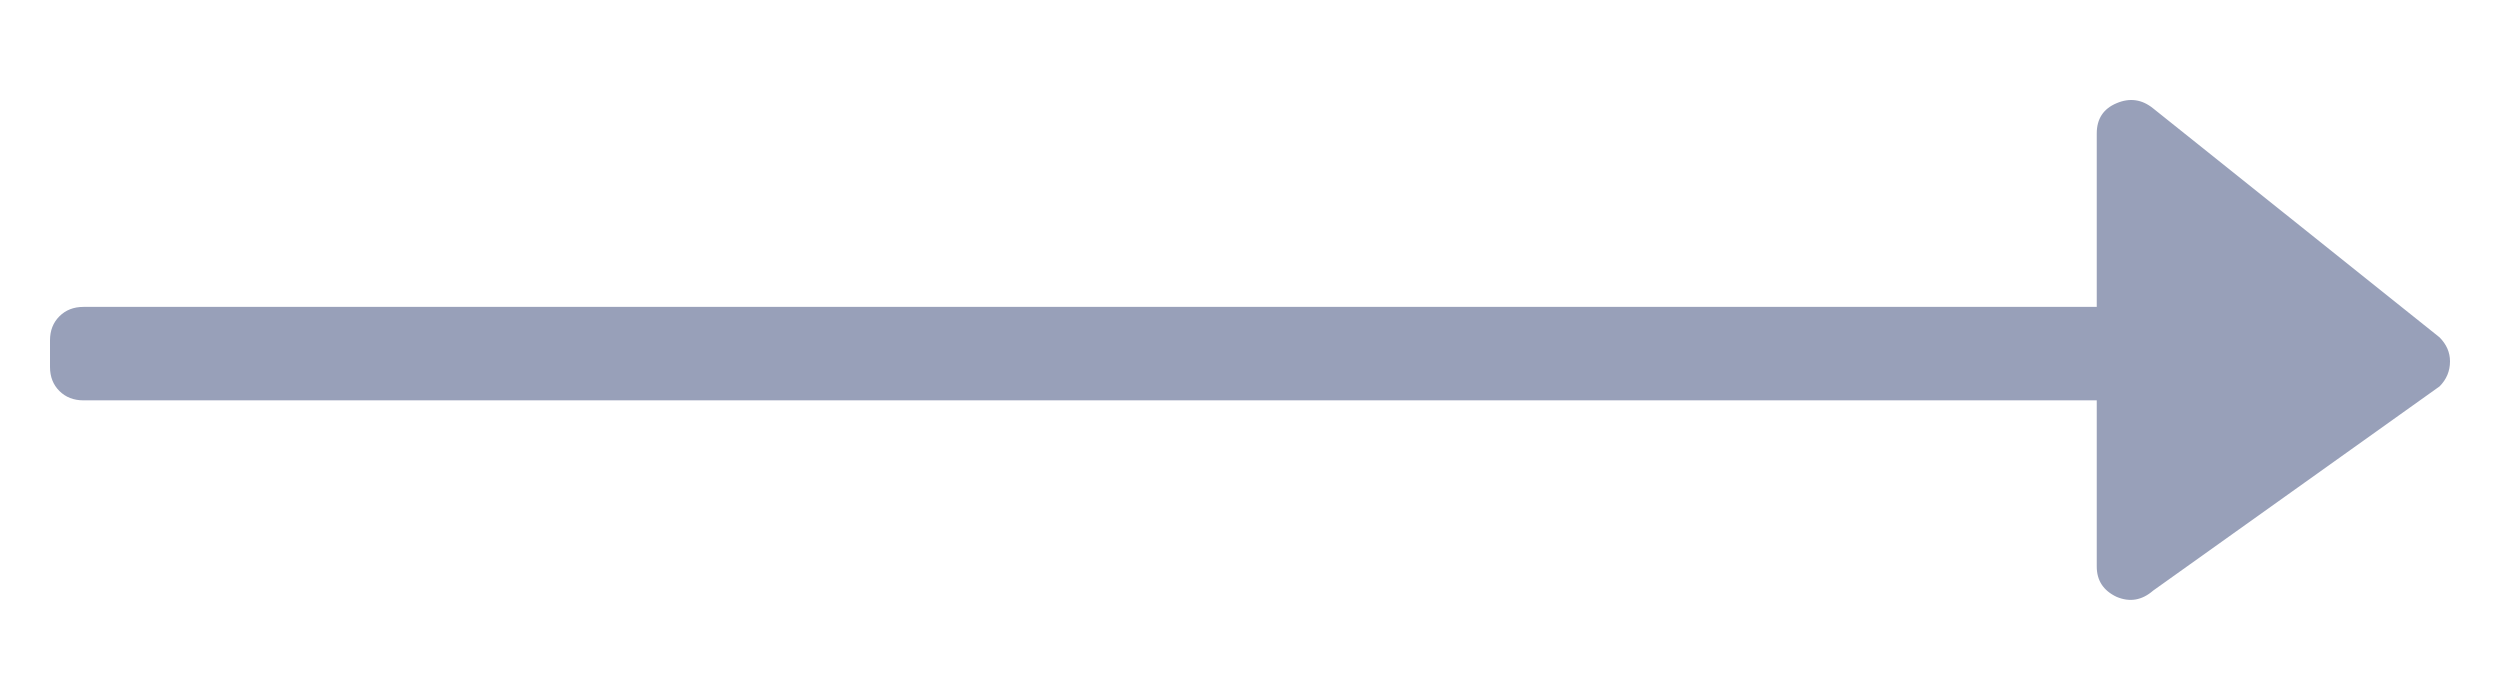 <svg xmlns="http://www.w3.org/2000/svg"
 xmlns:xlink="http://www.w3.org/1999/xlink"
 width="50px" height="14px"  viewBox="0 0 50 14">
<path fill-rule="evenodd"  fill="#98a0b9"
 d="M48.791,6.747 C48.791,6.747 43.063,2.168 43.063,2.168 C42.84,1.987 42.596,1.952 42.332,2.064 C42.067,2.175 41.935,2.377 41.935,2.669 C41.935,2.669 41.935,6.138 41.935,6.138 C41.935,6.138 1.669,6.138 1.669,6.138 C1.474,6.138 1.313,6.201 1.188,6.326 C1.063,6.451 1,6.611 1,6.807 C1,6.807 1,7.34 1,7.34 C1,7.535 1.063,7.695 1.188,7.82 C1.314,7.945 1.474,8.007 1.669,8.007 C1.669,8.007 41.935,8.007 41.935,8.007 C41.935,8.007 41.935,11.331 41.935,11.331 C41.935,11.611 42.068,11.812 42.332,11.937 C42.597,12.049 42.84,12.006 43.063,11.812 C43.063,11.812 48.791,7.728 48.791,7.728 C48.93,7.589 49,7.422 49,7.227 C49,7.047 48.93,6.887 48.791,6.747 Z"/>
</svg>